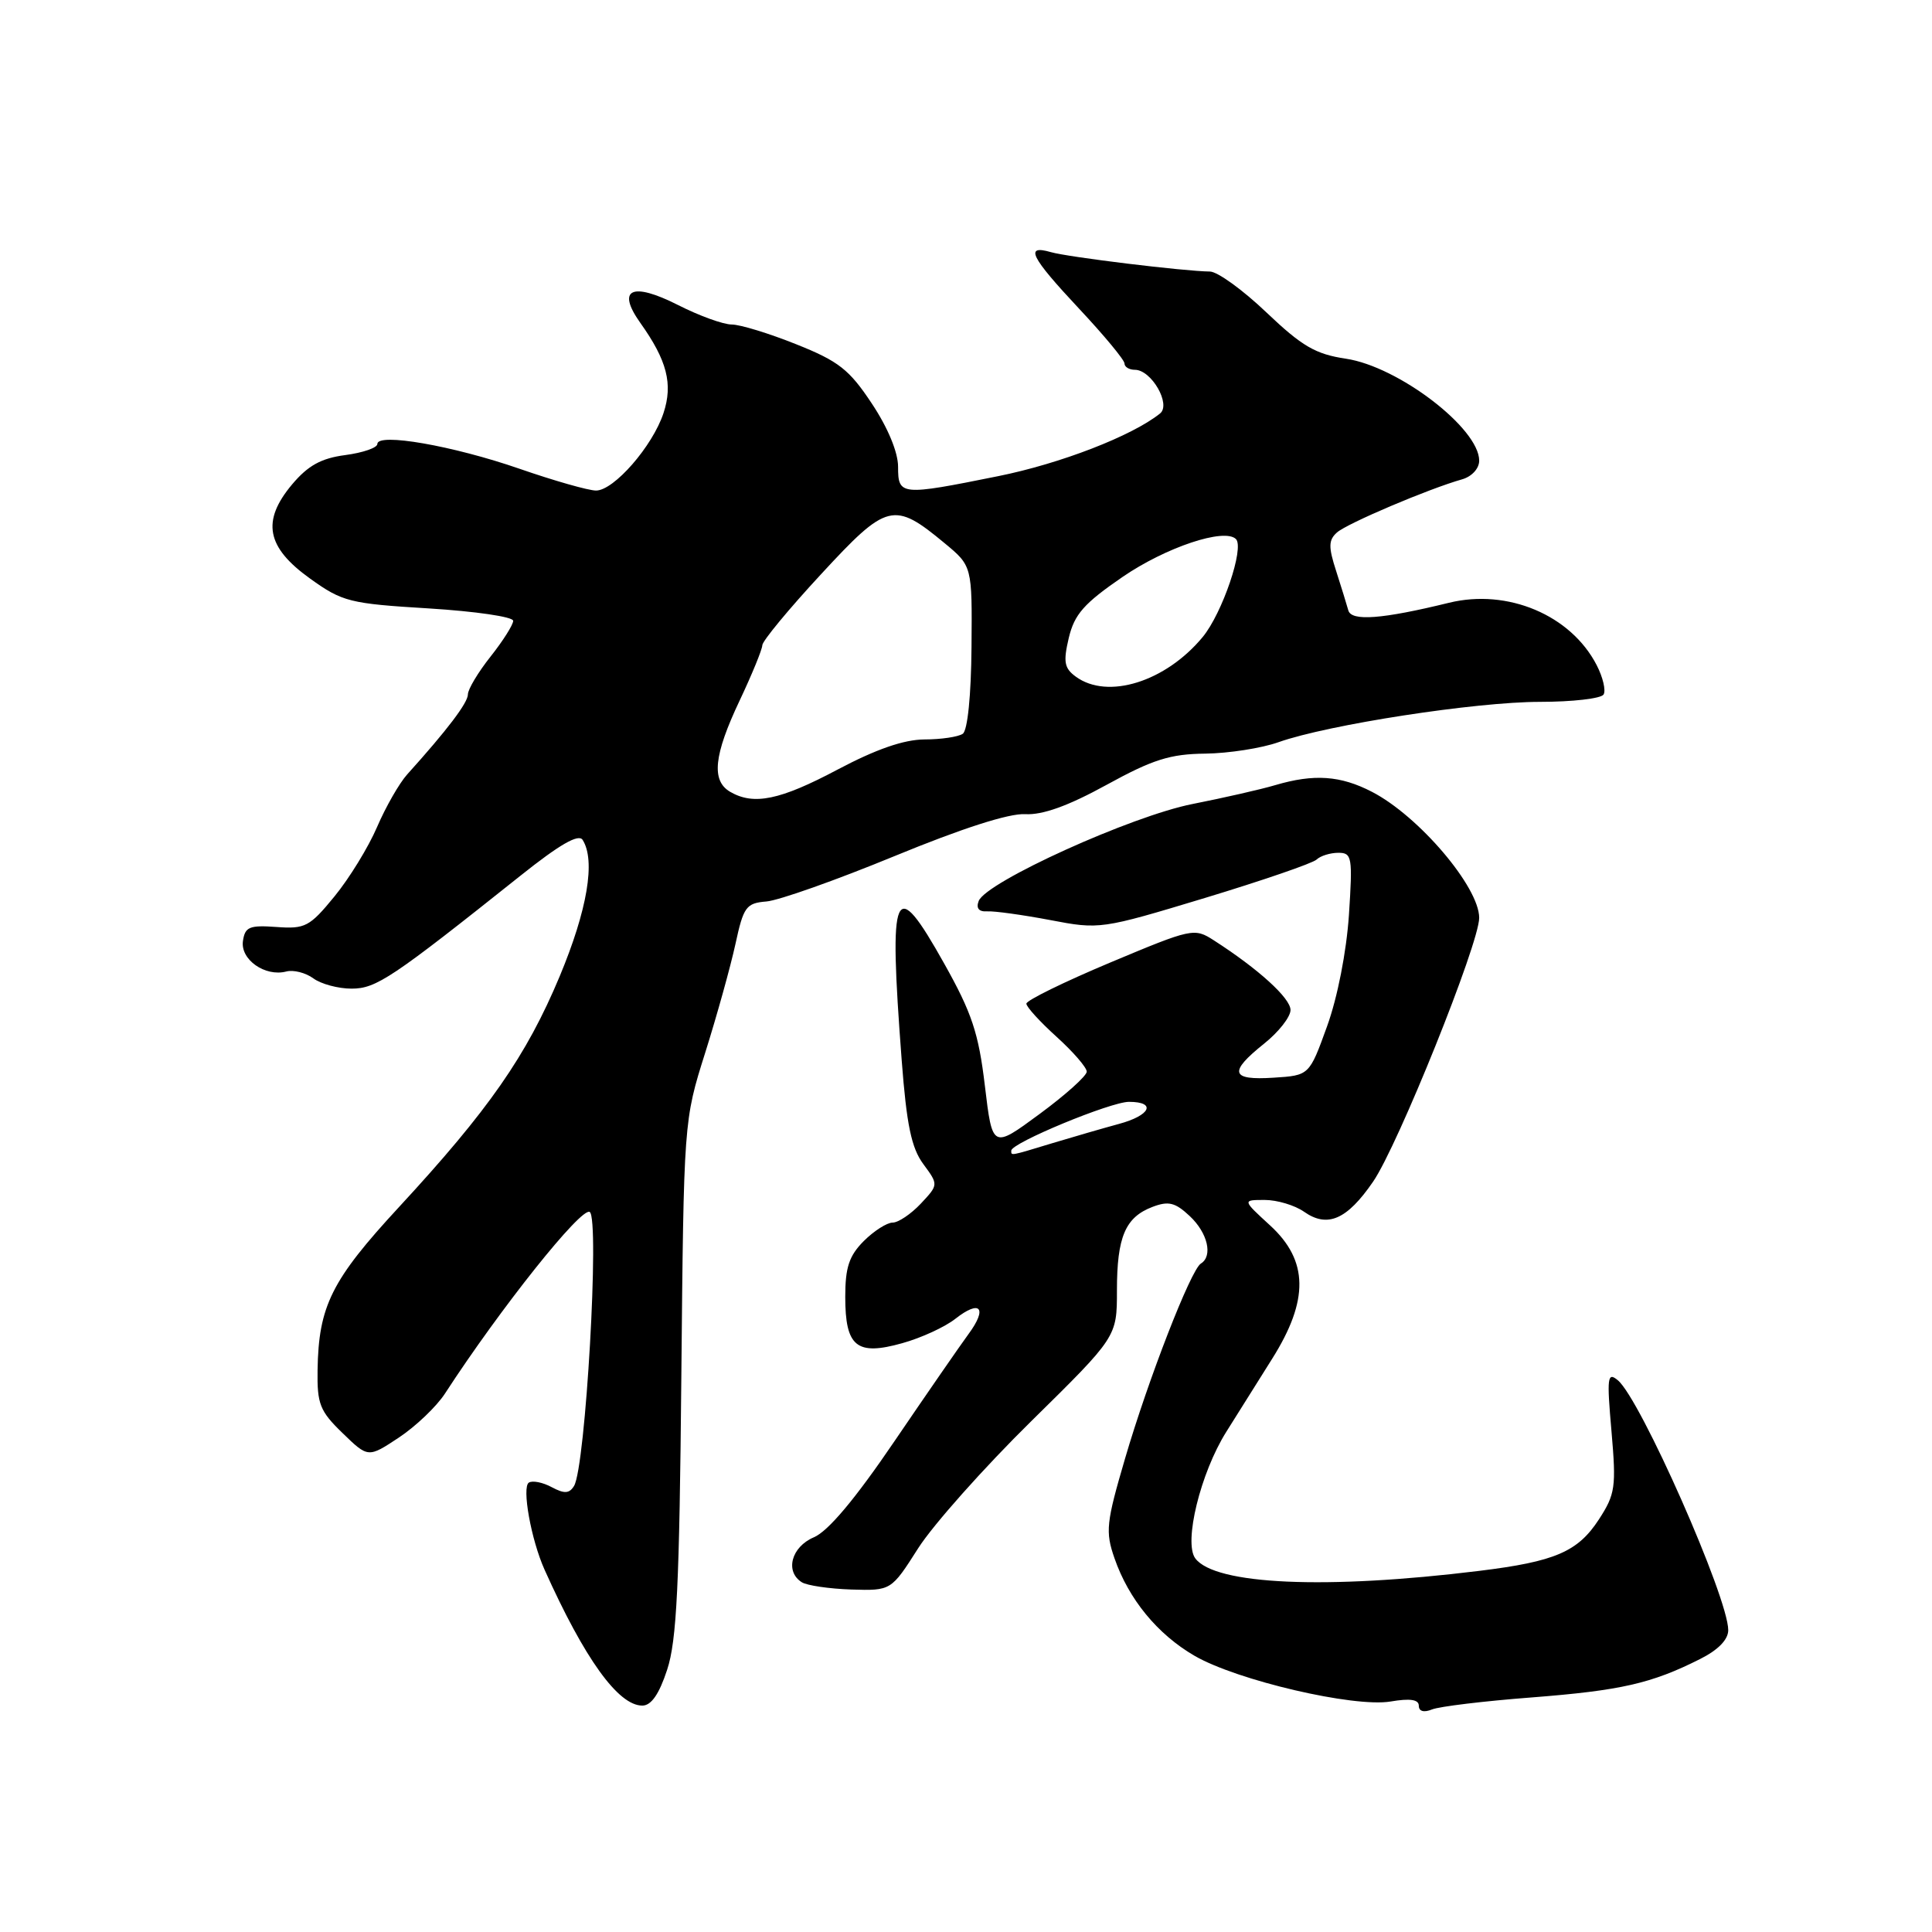 <?xml version="1.0" encoding="UTF-8" standalone="no"?>
<!DOCTYPE svg PUBLIC "-//W3C//DTD SVG 1.1//EN" "http://www.w3.org/Graphics/SVG/1.1/DTD/svg11.dtd" >
<svg xmlns="http://www.w3.org/2000/svg" xmlns:xlink="http://www.w3.org/1999/xlink" version="1.1" viewBox="0 0 256 256">
 <g >
 <path fill="currentColor"
d=" M 202.94 224.92 C 214.75 224.00 218.82 223.08 225.25 219.84 C 227.67 218.63 229.00 217.26 229.00 216.00 C 229.00 211.70 217.37 185.38 214.37 182.89 C 212.99 181.75 212.90 182.48 213.53 189.65 C 214.17 197.04 214.04 197.97 211.87 201.32 C 209.07 205.62 206.08 206.91 196.00 208.15 C 175.70 210.65 160.99 209.99 158.38 206.49 C 156.82 204.38 159.07 195.18 162.48 189.74 C 163.94 187.41 166.68 183.04 168.57 180.04 C 173.46 172.27 173.38 167.04 168.30 162.38 C 164.61 159.00 164.61 159.00 167.58 159.00 C 169.22 159.00 171.56 159.70 172.79 160.56 C 175.89 162.74 178.48 161.62 181.94 156.58 C 185.23 151.80 196.00 125.02 196.00 121.62 C 196.00 117.53 187.99 108.12 181.79 104.92 C 177.62 102.76 174.11 102.52 168.99 104.03 C 167.07 104.60 162.14 105.72 158.04 106.53 C 149.96 108.11 130.65 116.86 129.68 119.39 C 129.31 120.35 129.70 120.83 130.81 120.76 C 131.74 120.70 135.49 121.22 139.14 121.91 C 145.71 123.17 145.92 123.14 159.64 118.99 C 167.26 116.68 173.93 114.39 174.45 113.90 C 174.97 113.40 176.27 113.00 177.34 113.00 C 179.15 113.00 179.24 113.56 178.74 121.25 C 178.41 126.11 177.23 132.17 175.84 136.00 C 173.49 142.50 173.49 142.50 168.75 142.80 C 163.06 143.17 162.76 142.08 167.50 138.29 C 169.42 136.76 171.00 134.75 171.00 133.83 C 171.00 132.26 166.74 128.39 160.84 124.60 C 158.25 122.93 157.94 123.00 147.09 127.55 C 140.99 130.11 136.00 132.56 136.00 132.99 C 136.00 133.42 137.80 135.39 140.00 137.38 C 142.20 139.37 144.00 141.45 144.00 142.00 C 144.00 142.55 141.19 145.08 137.75 147.61 C 131.50 152.22 131.50 152.22 130.50 143.86 C 129.67 136.89 128.77 134.20 125.13 127.71 C 118.45 115.78 117.73 117.43 119.48 140.50 C 120.13 149.06 120.77 152.11 122.34 154.24 C 124.36 156.98 124.36 156.98 122.01 159.49 C 120.71 160.87 119.03 162.00 118.28 162.00 C 117.53 162.00 115.80 163.10 114.45 164.45 C 112.51 166.40 112.00 167.94 112.00 171.83 C 112.00 178.45 113.50 179.68 119.55 177.98 C 122.05 177.29 125.22 175.83 126.60 174.74 C 129.89 172.15 130.89 173.31 128.34 176.76 C 127.23 178.27 122.80 184.68 118.50 191.00 C 113.31 198.64 109.73 202.90 107.84 203.70 C 104.85 204.97 103.98 208.24 106.25 209.66 C 106.94 210.09 109.88 210.52 112.79 210.62 C 118.08 210.78 118.08 210.78 121.67 205.14 C 123.65 202.04 130.39 194.47 136.64 188.32 C 148.00 177.14 148.00 177.14 148.00 171.00 C 148.00 163.89 149.11 161.29 152.71 159.92 C 154.84 159.11 155.72 159.33 157.65 161.14 C 160.03 163.37 160.74 166.43 159.12 167.43 C 157.79 168.25 152.15 182.75 149.07 193.28 C 146.58 201.77 146.45 202.95 147.67 206.46 C 149.55 211.90 153.37 216.55 158.28 219.40 C 163.92 222.67 179.38 226.27 184.25 225.46 C 186.84 225.02 188.00 225.19 188.00 226.02 C 188.00 226.76 188.67 226.95 189.75 226.51 C 190.71 226.12 196.65 225.40 202.94 224.92 Z  M 88.40 221.25 C 89.67 217.41 90.03 210.00 90.28 182.50 C 90.60 148.50 90.60 148.50 93.44 139.50 C 95.00 134.55 96.80 128.07 97.45 125.09 C 98.52 120.14 98.87 119.67 101.56 119.45 C 103.18 119.32 110.80 116.62 118.50 113.45 C 127.46 109.76 133.71 107.75 135.85 107.88 C 138.14 108.01 141.52 106.80 146.62 104.00 C 152.74 100.64 155.04 99.91 159.70 99.86 C 162.80 99.82 167.18 99.14 169.42 98.34 C 175.97 96.02 195.53 93.00 204.04 93.00 C 208.35 93.00 212.15 92.56 212.48 92.03 C 212.81 91.50 212.40 89.74 211.56 88.12 C 208.14 81.50 199.77 77.97 192.00 79.87 C 183.15 82.04 179.06 82.35 178.66 80.88 C 178.45 80.12 177.72 77.76 177.04 75.64 C 176.01 72.47 176.03 71.56 177.15 70.56 C 178.47 69.37 189.29 64.77 193.75 63.51 C 195.03 63.14 196.00 62.08 196.00 61.04 C 196.00 56.76 185.30 48.57 178.34 47.53 C 174.32 46.93 172.54 45.90 167.82 41.41 C 164.70 38.43 161.33 35.99 160.32 35.98 C 156.96 35.95 141.52 34.07 139.25 33.41 C 135.73 32.40 136.54 34.02 143.00 40.92 C 146.30 44.44 149.00 47.70 149.00 48.16 C 149.00 48.62 149.62 49.00 150.38 49.00 C 152.57 49.00 155.21 53.59 153.71 54.79 C 150.01 57.76 140.50 61.44 132.23 63.10 C 119.34 65.70 119.00 65.67 119.00 61.85 C 119.00 59.93 117.65 56.67 115.52 53.47 C 112.54 48.97 111.13 47.86 105.51 45.62 C 101.92 44.18 98.07 43.00 96.96 43.00 C 95.84 43.00 92.64 41.84 89.85 40.42 C 83.71 37.31 81.65 38.29 84.85 42.79 C 88.39 47.76 89.19 50.88 87.92 54.73 C 86.48 59.11 81.35 65.00 78.98 65.00 C 77.98 65.00 73.41 63.70 68.83 62.11 C 60.02 59.06 50.00 57.31 50.00 58.83 C 50.00 59.33 48.09 59.99 45.75 60.30 C 42.55 60.72 40.81 61.69 38.71 64.18 C 34.63 69.04 35.29 72.51 41.08 76.66 C 45.39 79.75 46.31 79.98 56.83 80.62 C 62.97 81.00 68.00 81.73 68.00 82.26 C 68.00 82.78 66.65 84.92 65.00 87.00 C 63.35 89.08 62.00 91.34 62.00 92.01 C 62.00 93.12 59.26 96.73 53.95 102.62 C 52.90 103.79 51.11 106.92 49.96 109.59 C 48.82 112.25 46.28 116.39 44.32 118.78 C 41.03 122.80 40.43 123.11 36.63 122.83 C 33.04 122.57 32.46 122.82 32.19 124.70 C 31.84 127.15 35.13 129.46 37.93 128.73 C 38.88 128.48 40.50 128.89 41.52 129.64 C 42.54 130.39 44.82 131.00 46.58 131.00 C 49.85 131.00 51.90 129.63 68.97 116.03 C 74.17 111.88 76.67 110.45 77.20 111.29 C 78.94 114.02 77.83 120.57 74.16 129.37 C 69.75 139.91 64.76 147.07 52.88 159.93 C 43.92 169.62 42.21 173.06 42.08 181.55 C 42.01 186.03 42.38 186.98 45.39 189.89 C 48.78 193.18 48.78 193.18 52.86 190.48 C 55.10 188.99 57.85 186.37 58.97 184.64 C 66.32 173.33 77.03 159.90 78.14 160.59 C 79.48 161.41 77.59 194.43 76.06 196.90 C 75.43 197.92 74.78 197.95 73.11 197.06 C 71.93 196.42 70.57 196.15 70.08 196.45 C 69.12 197.04 70.37 204.02 72.16 208.00 C 77.46 219.81 81.92 226.00 85.11 226.00 C 86.29 226.00 87.34 224.49 88.40 221.25 Z  M 134.00 152.46 C 134.00 151.45 147.17 146.00 149.59 146.00 C 153.28 146.00 152.45 147.80 148.25 148.93 C 146.19 149.49 142.25 150.63 139.50 151.46 C 133.73 153.21 134.00 153.16 134.00 152.46 Z  M 96.75 104.92 C 94.23 103.45 94.58 100.06 98.00 92.84 C 99.65 89.35 101.00 86.05 101.01 85.50 C 101.01 84.95 104.51 80.71 108.79 76.09 C 117.54 66.61 118.43 66.39 125.16 71.97 C 128.82 75.00 128.82 75.00 128.73 85.75 C 128.68 92.16 128.21 96.80 127.57 97.23 C 126.98 97.64 124.69 97.98 122.49 97.98 C 119.76 98.00 116.09 99.27 110.99 101.97 C 103.36 106.02 99.88 106.74 96.75 104.92 Z  M 142.55 89.66 C 141.02 88.54 140.87 87.71 141.62 84.52 C 142.37 81.39 143.63 79.96 148.74 76.45 C 154.49 72.51 162.25 69.92 163.77 71.43 C 164.91 72.58 161.97 81.24 159.37 84.40 C 154.46 90.34 146.77 92.75 142.55 89.66 Z "/>
</g>
</svg>